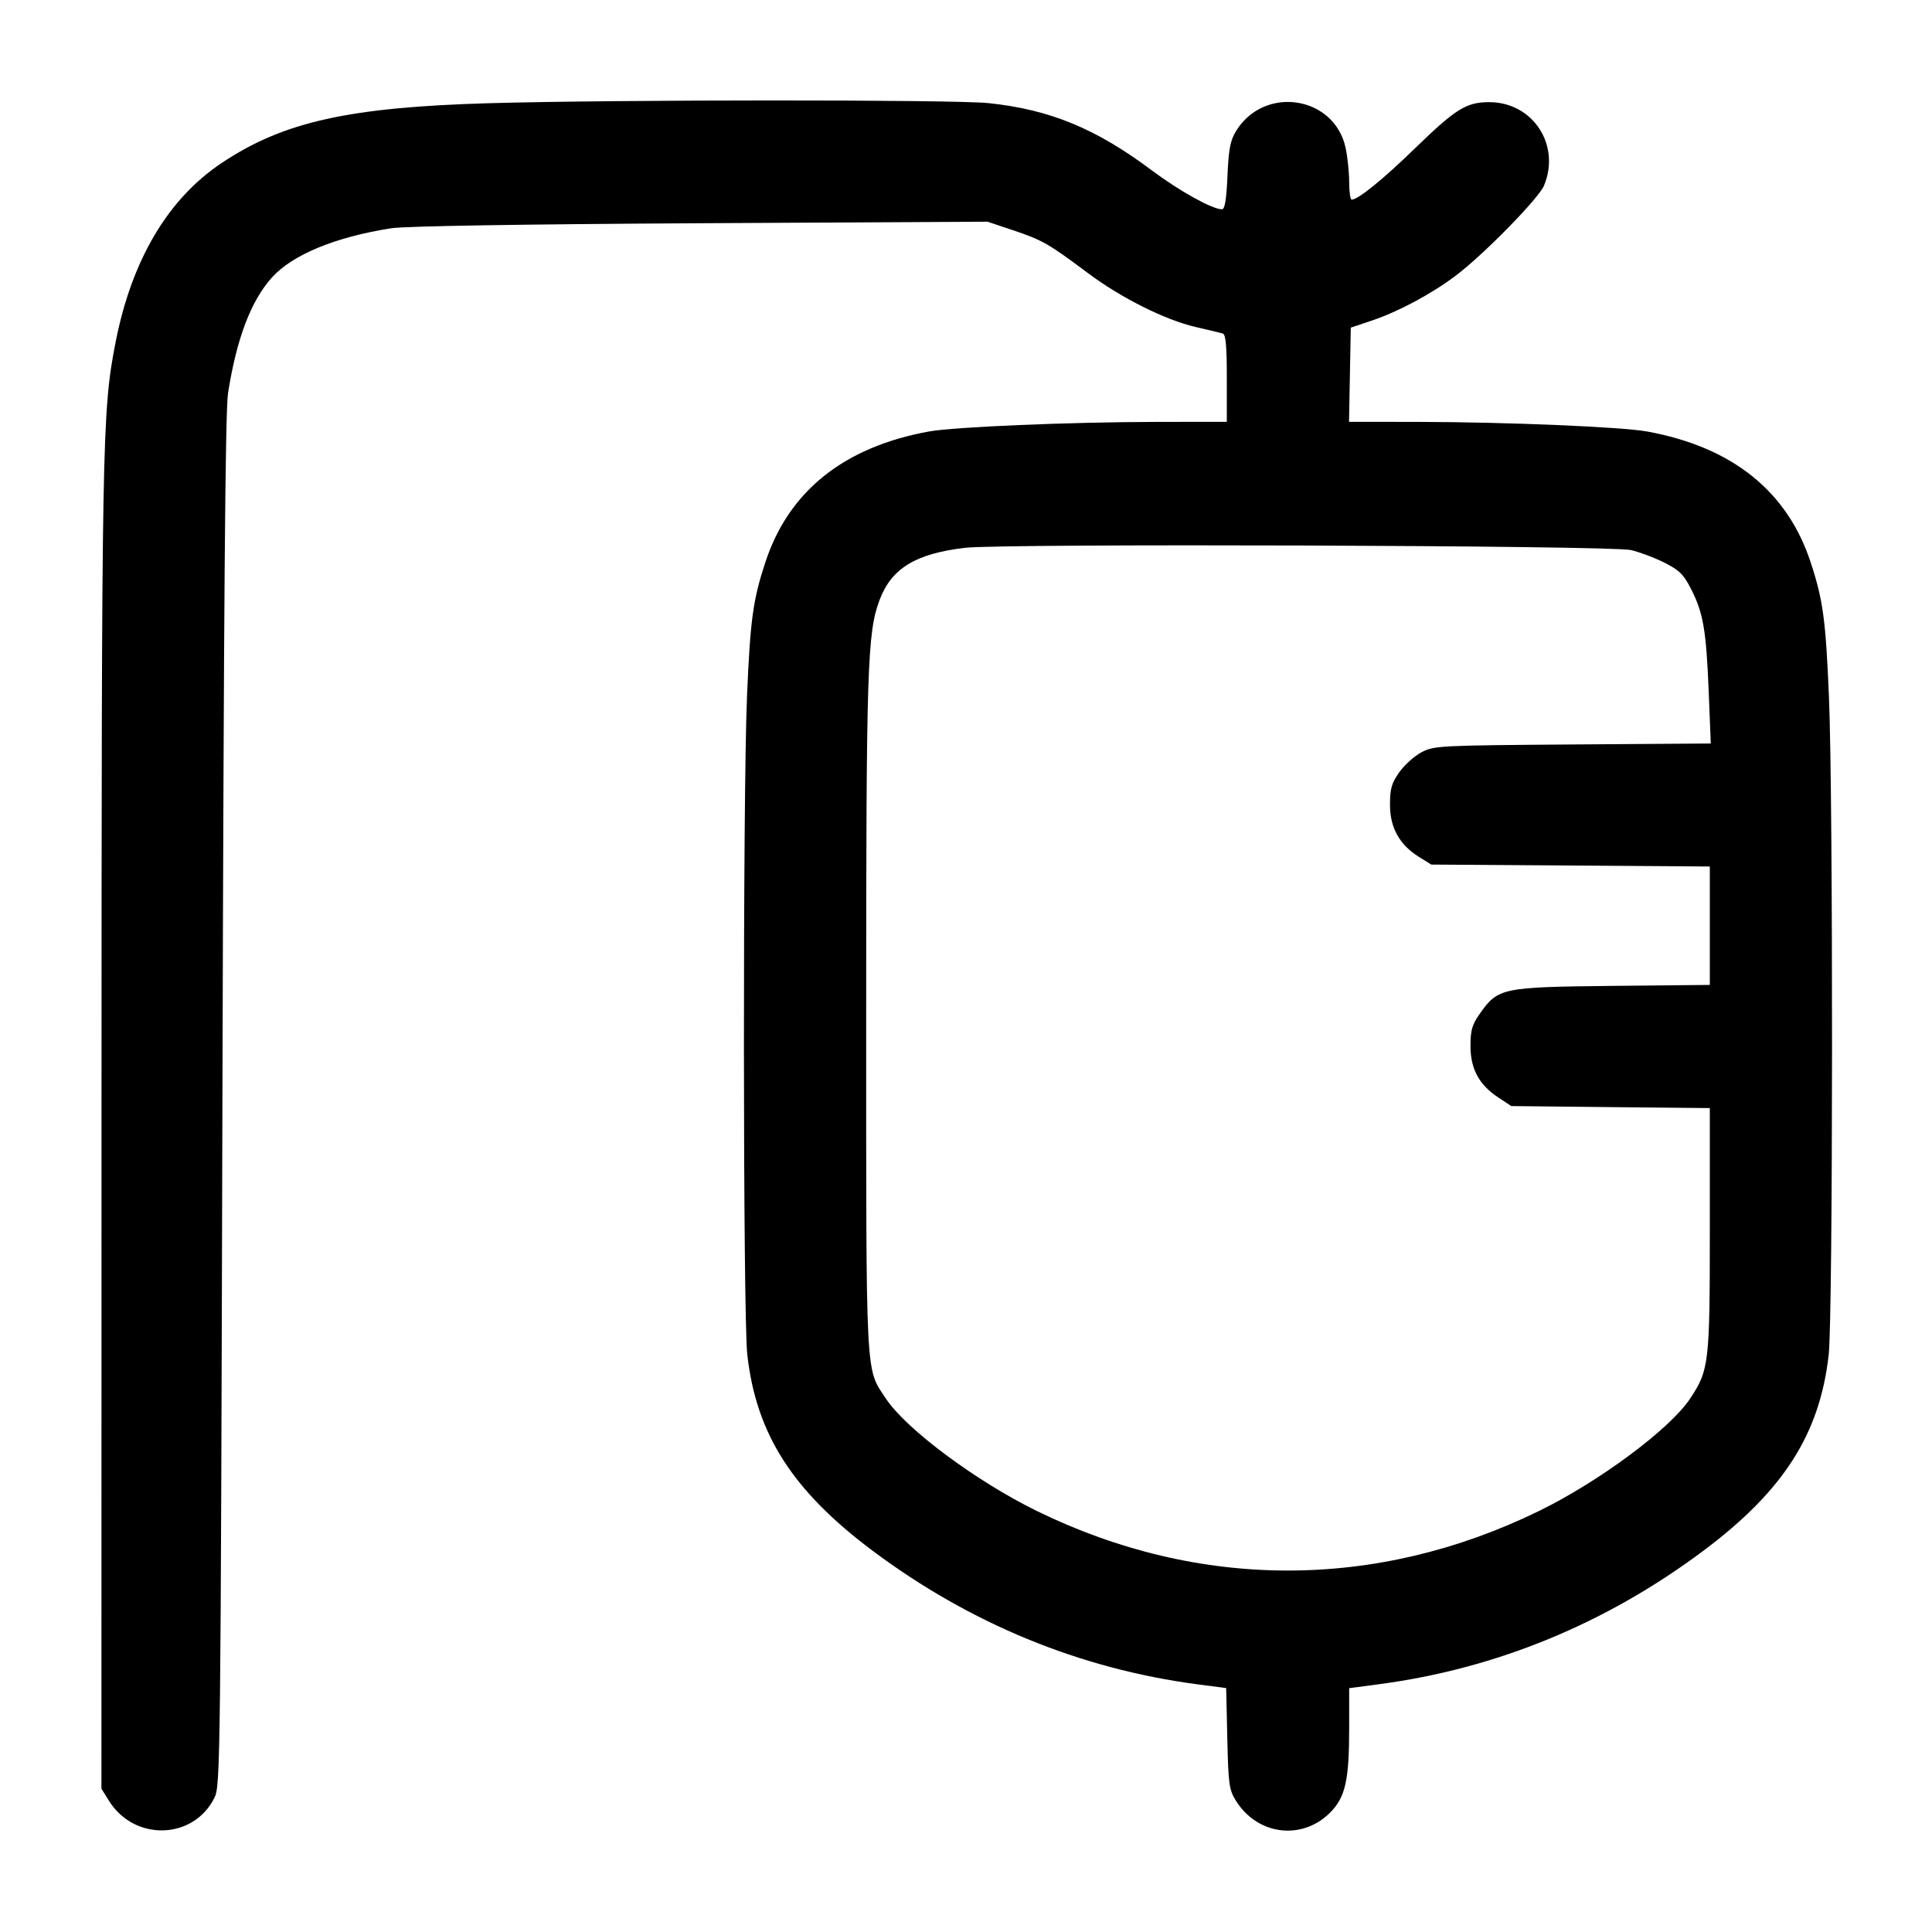 <svg width="24" height="24" viewBox="0 0 24 24" fill="none" xmlns="http://www.w3.org/2000/svg"><path d="M6.077 1.282 C 4.333 1.332,3.523 1.513,2.759 2.021 C 2.087 2.467,1.636 3.229,1.436 4.251 C 1.267 5.117,1.262 5.438,1.261 14.020 L 1.260 22.220 1.353 22.369 C 1.668 22.877,2.404 22.856,2.664 22.332 C 2.738 22.185,2.741 21.911,2.763 13.680 C 2.780 7.440,2.798 5.100,2.833 4.881 C 2.940 4.203,3.118 3.735,3.380 3.445 C 3.635 3.163,4.169 2.943,4.864 2.835 C 5.037 2.809,6.472 2.785,8.704 2.773 L 12.267 2.754 12.584 2.860 C 12.947 2.982,13.023 3.025,13.506 3.386 C 13.927 3.702,14.474 3.975,14.860 4.064 C 15.014 4.099,15.162 4.135,15.190 4.143 C 15.227 4.154,15.240 4.300,15.240 4.699 L 15.240 5.240 14.370 5.241 C 13.281 5.243,11.856 5.303,11.540 5.360 C 10.481 5.553,9.795 6.102,9.505 6.992 C 9.354 7.454,9.320 7.699,9.280 8.640 C 9.227 9.862,9.229 16.348,9.283 16.826 C 9.393 17.813,9.844 18.519,10.840 19.264 C 12.048 20.168,13.412 20.729,14.866 20.922 L 15.232 20.970 15.246 21.595 C 15.259 22.166,15.268 22.233,15.353 22.369 C 15.619 22.797,16.173 22.867,16.522 22.518 C 16.713 22.327,16.760 22.117,16.760 21.464 L 16.760 20.971 17.130 20.922 C 18.589 20.729,19.950 20.169,21.160 19.264 C 22.156 18.519,22.607 17.813,22.717 16.826 C 22.770 16.349,22.773 9.916,22.720 8.660 C 22.680 7.701,22.647 7.457,22.495 6.992 C 22.205 6.102,21.519 5.553,20.460 5.360 C 20.144 5.303,18.719 5.243,17.629 5.241 L 16.758 5.240 16.769 4.655 L 16.780 4.070 17.048 3.980 C 17.371 3.871,17.781 3.652,18.080 3.427 C 18.421 3.172,19.113 2.467,19.180 2.306 C 19.391 1.802,19.042 1.269,18.500 1.269 C 18.216 1.269,18.085 1.350,17.581 1.839 C 17.179 2.230,16.870 2.480,16.791 2.480 C 16.774 2.480,16.760 2.382,16.760 2.262 C 16.760 2.142,16.740 1.951,16.716 1.838 C 16.577 1.191,15.708 1.056,15.356 1.626 C 15.283 1.745,15.263 1.847,15.248 2.186 C 15.235 2.480,15.215 2.600,15.180 2.600 C 15.060 2.600,14.651 2.373,14.309 2.117 C 13.615 1.597,13.043 1.361,12.280 1.281 C 11.851 1.236,7.653 1.237,6.077 1.282 M20.260 6.833 C 20.370 6.859,20.559 6.930,20.679 6.991 C 20.863 7.084,20.916 7.137,21.009 7.321 C 21.159 7.617,21.195 7.827,21.226 8.588 L 21.252 9.236 19.536 9.248 C 17.886 9.260,17.814 9.263,17.660 9.344 C 17.572 9.390,17.448 9.501,17.383 9.592 C 17.286 9.730,17.267 9.797,17.267 9.997 C 17.267 10.282,17.385 10.494,17.627 10.645 L 17.780 10.740 19.510 10.752 L 21.240 10.764 21.240 11.499 L 21.240 12.235 20.030 12.247 C 18.656 12.262,18.610 12.271,18.383 12.592 C 18.286 12.730,18.267 12.797,18.267 12.993 C 18.267 13.279,18.372 13.474,18.612 13.633 L 18.774 13.740 20.007 13.753 L 21.240 13.765 21.240 15.275 C 21.240 16.938,21.231 17.019,20.995 17.374 C 20.746 17.751,19.864 18.406,19.116 18.771 C 17.098 19.756,14.899 19.756,12.884 18.772 C 12.128 18.402,11.256 17.754,11.005 17.374 C 10.749 16.989,10.760 17.198,10.760 12.611 C 10.760 8.283,10.774 7.861,10.926 7.454 C 11.073 7.061,11.374 6.877,11.989 6.805 C 12.461 6.750,20.011 6.775,20.260 6.833 " stroke="none" fill-rule="evenodd" fill="black"></path></svg>
